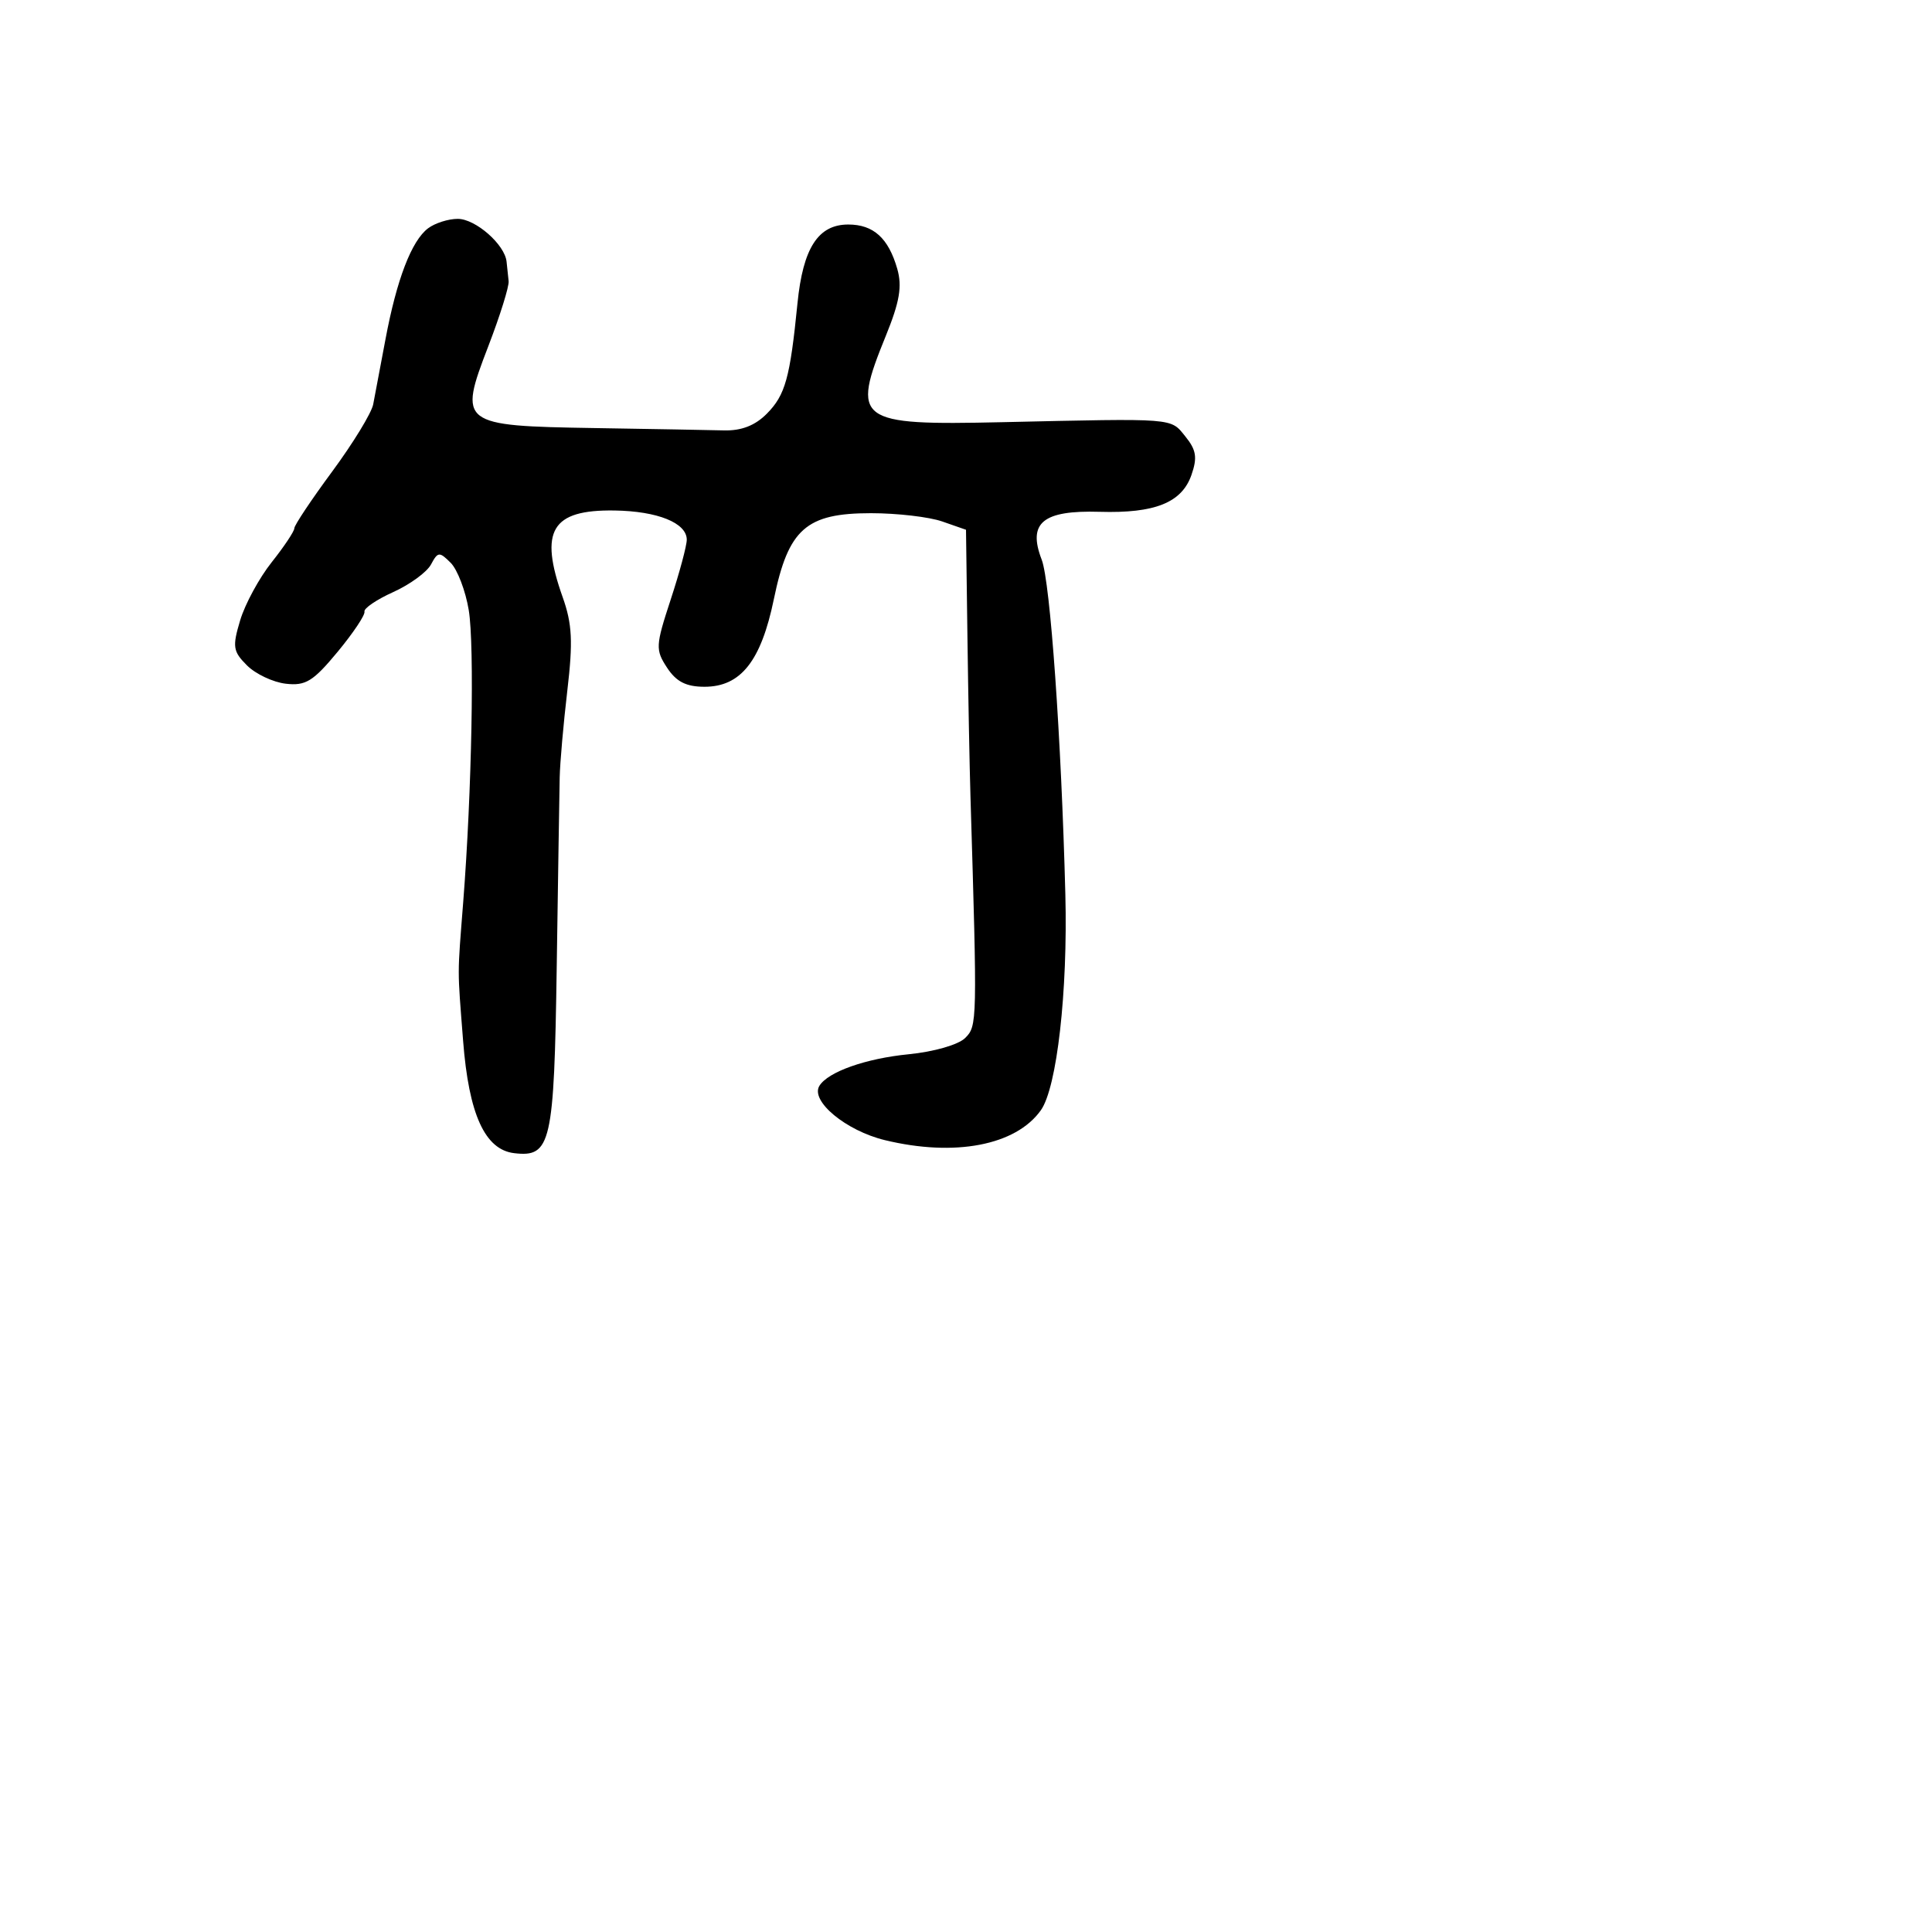 <svg xmlns="http://www.w3.org/2000/svg" width="256" height="256" viewBox="0 0 256 256" version="1.1">
	<path d="M 56.724 30.250 C 54.528 31.905, 52.560 37.040, 51.070 45 C 50.401 48.575, 49.672 52.437, 49.450 53.582 C 49.228 54.727, 46.786 58.726, 44.023 62.469 C 41.260 66.211, 39 69.600, 39 69.999 C 39 70.398, 37.649 72.425, 35.998 74.502 C 34.347 76.580, 32.470 80.039, 31.825 82.189 C 30.774 85.697, 30.866 86.311, 32.724 88.168 C 33.862 89.307, 36.177 90.399, 37.866 90.596 C 40.490 90.902, 41.492 90.287, 44.720 86.391 C 46.799 83.882, 48.407 81.477, 48.294 81.046 C 48.181 80.616, 49.896 79.449, 52.105 78.453 C 54.314 77.457, 56.566 75.812, 57.109 74.797 C 58.020 73.094, 58.220 73.077, 59.722 74.579 C 60.616 75.474, 61.692 78.297, 62.113 80.853 C 62.887 85.561, 62.521 104.879, 61.380 119.500 C 60.596 129.555, 60.597 128.043, 61.365 137.924 C 62.121 147.656, 64.253 152.341, 68.134 152.801 C 73.009 153.378, 73.425 151.557, 73.769 128.126 C 73.944 116.232, 74.121 104.925, 74.162 103 C 74.202 101.075, 74.658 95.900, 75.174 91.500 C 75.935 85.019, 75.817 82.669, 74.556 79.124 C 71.417 70.297, 73.075 67.522, 81.415 67.643 C 87.132 67.725, 91 69.288, 91 71.514 C 91 72.308, 90.041 75.881, 88.868 79.453 C 86.862 85.564, 86.834 86.097, 88.391 88.474 C 89.608 90.331, 90.920 91, 93.349 91 C 98.158 91, 100.844 87.602, 102.545 79.368 C 104.463 70.081, 106.817 68, 115.407 68 C 118.869 68, 123.119 68.494, 124.851 69.098 L 128 70.196 128.190 84.348 C 128.294 92.132, 128.474 101.650, 128.591 105.500 C 129.500 135.595, 129.493 135.936, 127.888 137.541 C 126.999 138.430, 123.752 139.365, 120.408 139.694 C 114.715 140.255, 109.724 142.019, 108.577 143.875 C 107.338 145.880, 112.083 149.821, 117.243 151.073 C 126.511 153.321, 134.601 151.773, 137.917 147.116 C 140.051 144.120, 141.497 131.375, 141.164 118.500 C 140.629 97.816, 139.166 77.102, 138.032 74.164 C 136.142 69.268, 138.171 67.592, 145.713 67.817 C 153.031 68.035, 156.593 66.605, 157.872 62.938 C 158.676 60.632, 158.517 59.625, 157.068 57.836 C 155.061 55.357, 155.927 55.424, 132.766 55.942 C 113.503 56.373, 112.768 55.826, 117.379 44.492 C 119.209 39.995, 119.558 37.946, 118.891 35.619 C 117.723 31.546, 115.736 29.750, 112.400 29.750 C 108.410 29.750, 106.402 32.861, 105.672 40.173 C 104.683 50.093, 104.061 52.336, 101.617 54.809 C 100.063 56.382, 98.246 57.091, 95.918 57.030 C 94.038 56.982, 86.329 56.842, 78.787 56.721 C 60.985 56.434, 60.718 56.229, 64.698 45.890 C 66.262 41.826, 67.477 37.938, 67.396 37.250 C 67.316 36.563, 67.194 35.410, 67.125 34.689 C 66.909 32.419, 63.018 29, 60.652 29 C 59.404 29, 57.636 29.563, 56.724 30.250" stroke="none" fill="black" fill-rule="evenodd"/>
</svg>